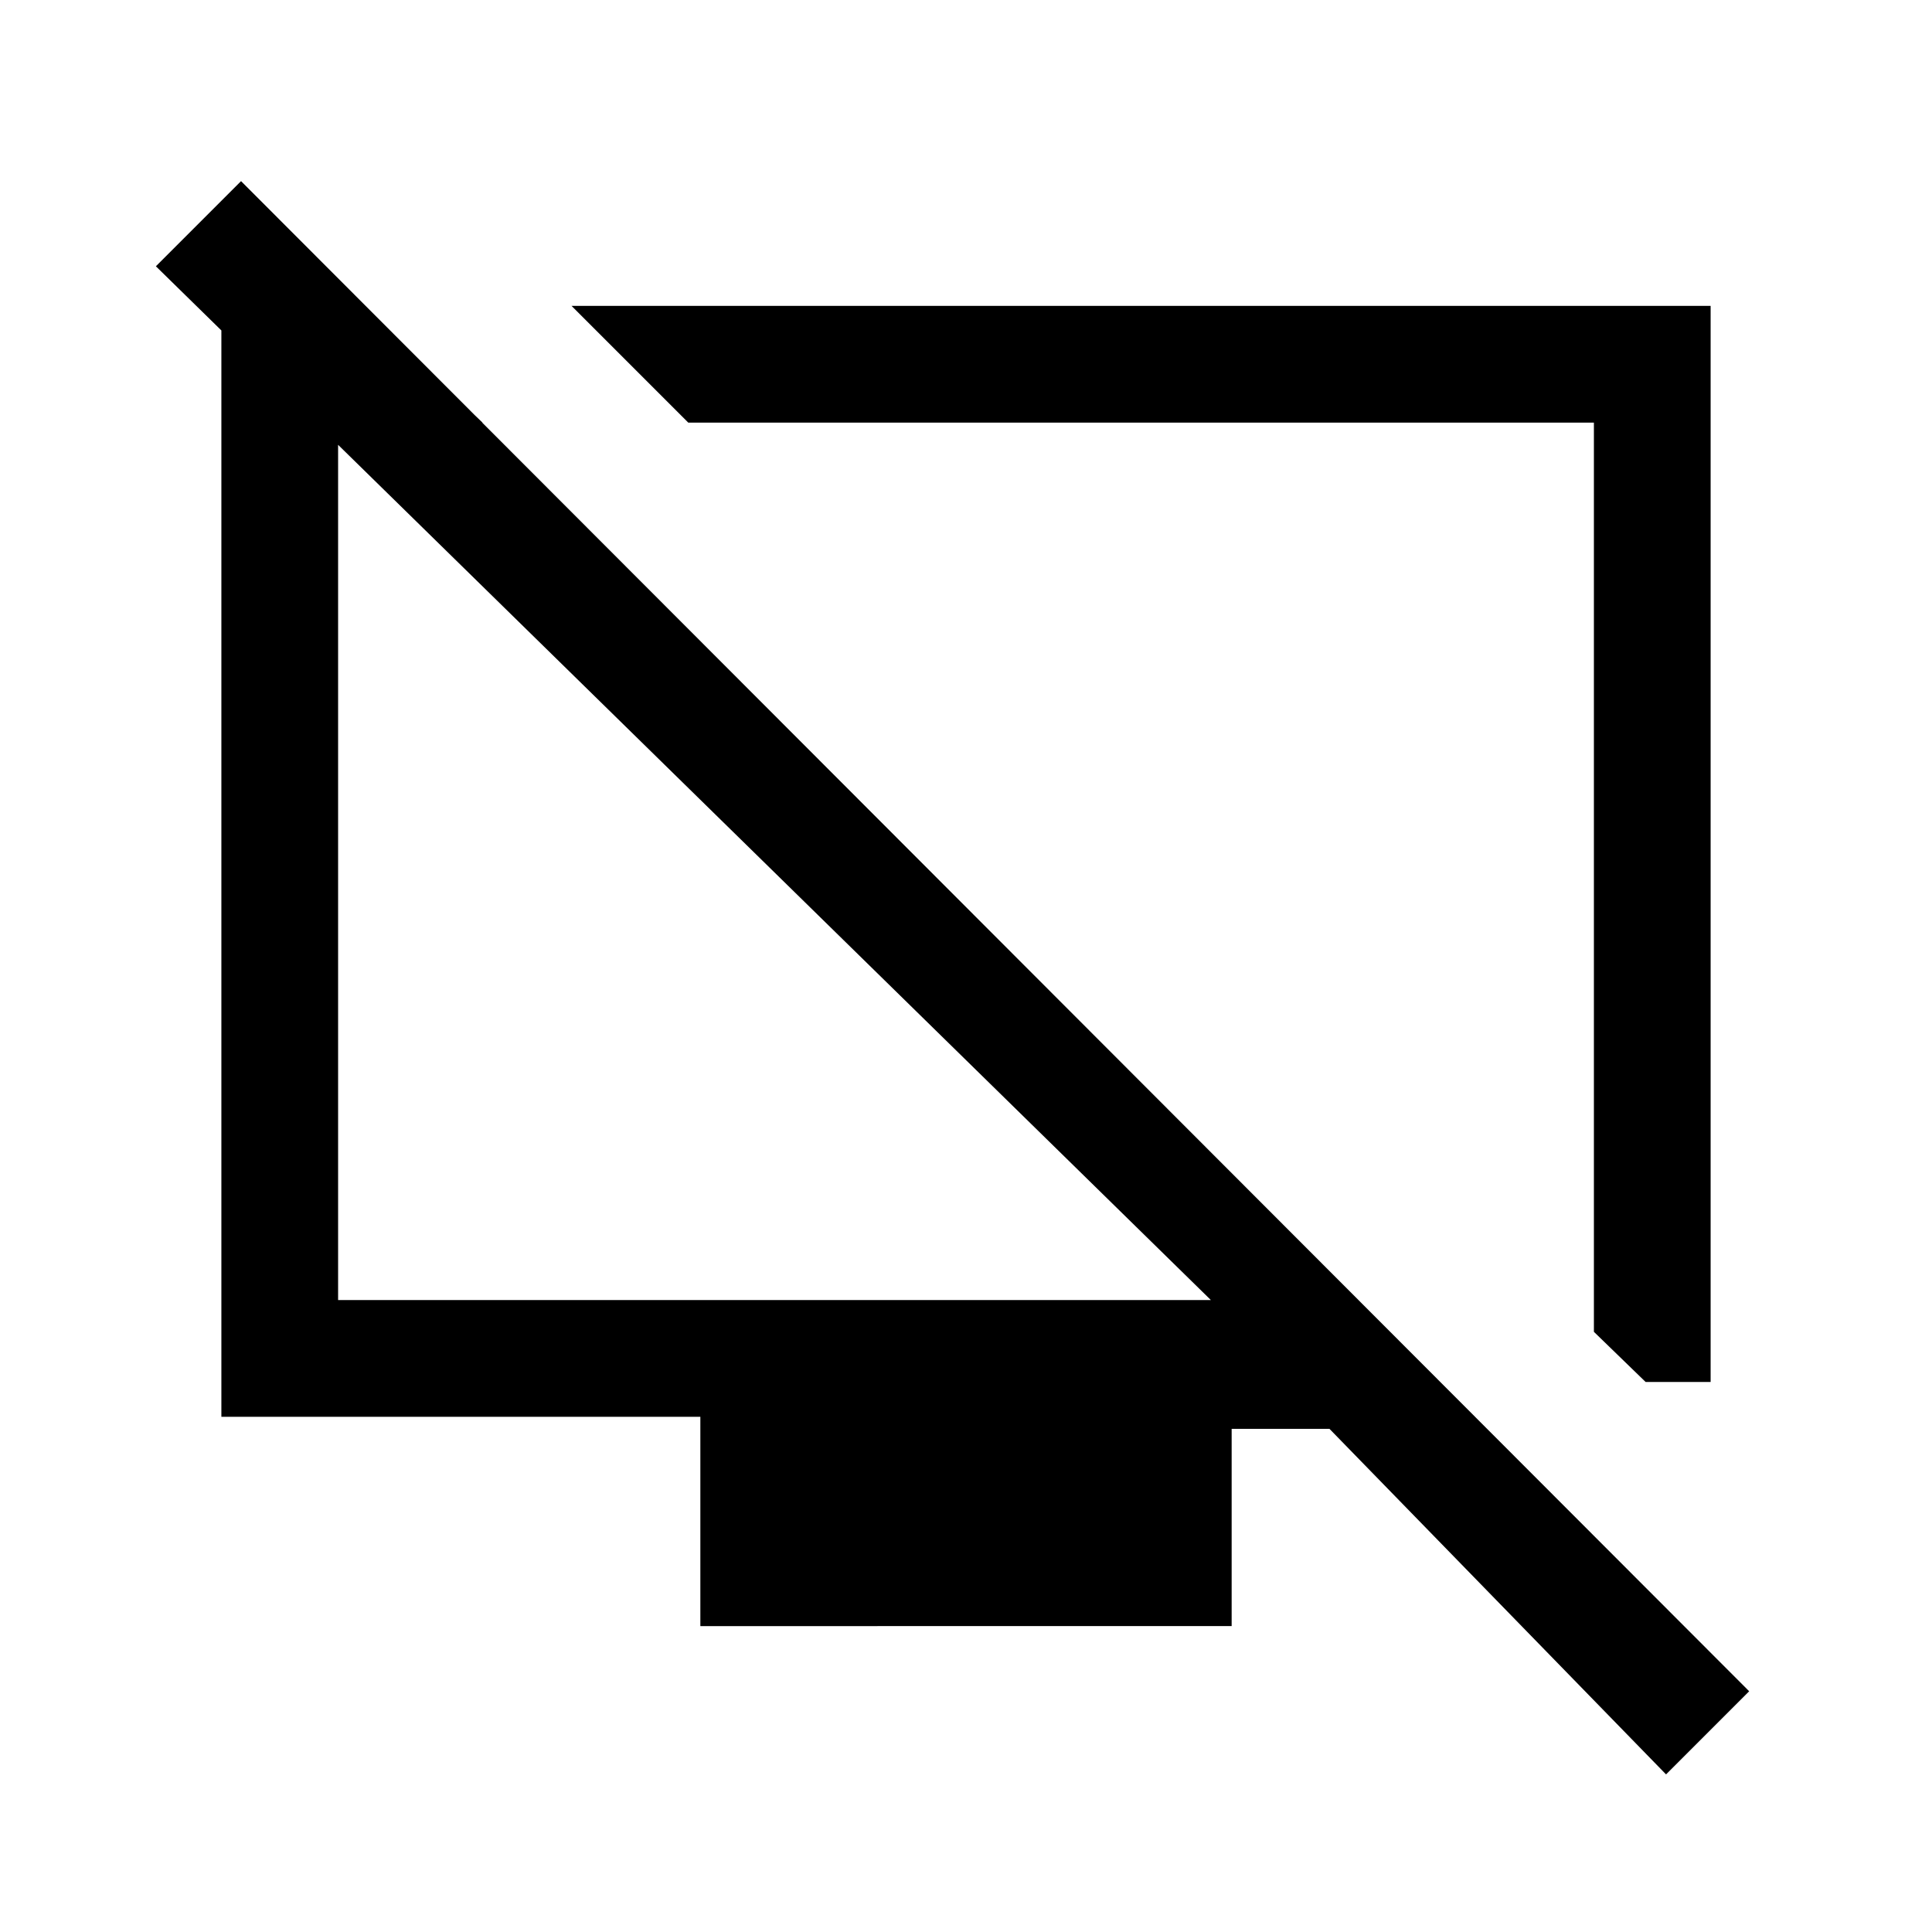 <svg xmlns="http://www.w3.org/2000/svg" height="20" viewBox="0 -960 960 960" width="20"><path d="M817.69-273.31 792-298.23V-750H342l-58-58h566v534.69h-32.31ZM190.38-797.38 239.77-750H168v436h433.69L77.46-827.69 119.77-870l749.38 750.38-41.3 41.31L660.62-250H612v98H348v-104H110v-541.38h80.38Zm232.23 312.07Zm148.54-33.31Z"/></svg>